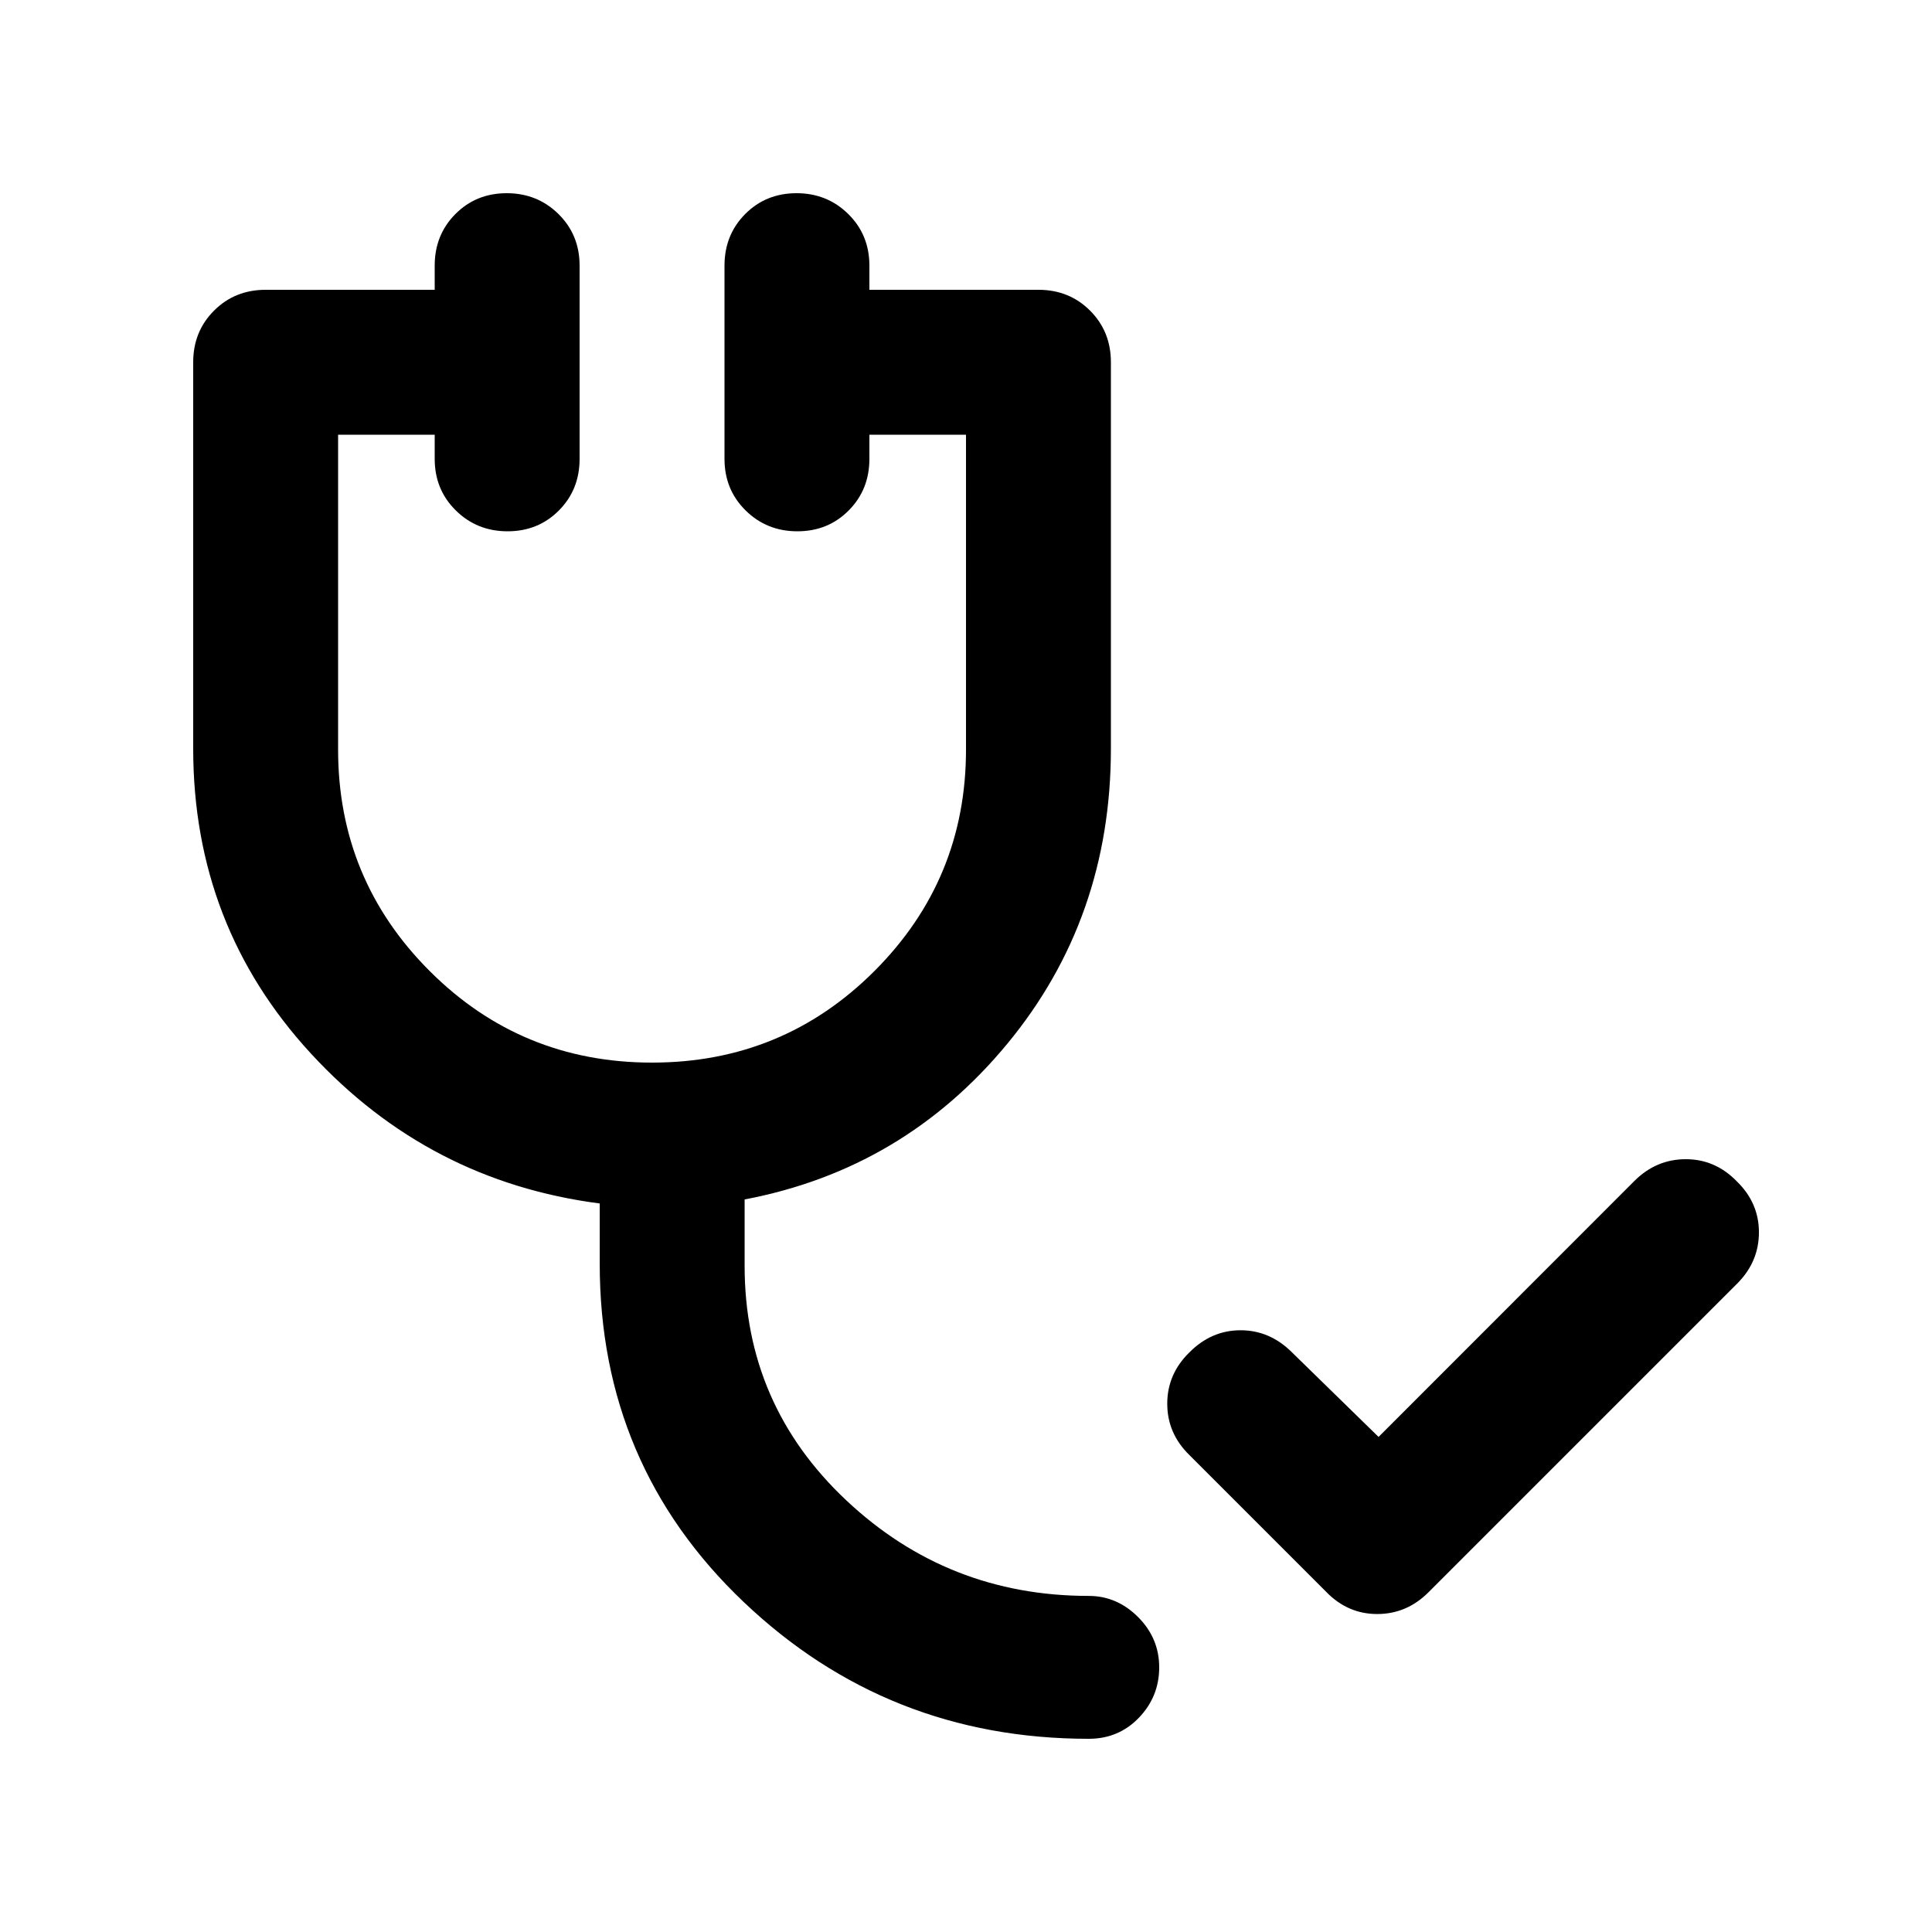 <svg xmlns="http://www.w3.org/2000/svg" height="20" viewBox="0 -960 960 960" width="20"><path d="m659-169-68-68q-11-10.74-11-25.5t11-25.5q10.91-11 25.45-11Q631-299 642-288l43 42 127.18-127.25Q823-384 837.67-384q14.66 0 25.33 11 11 10.67 11 25.33 0 14.67-10.82 25.49L709.82-168.82Q699-158 684.33-158q-14.66 0-25.33-11ZM541-96q-100 0-171.5-68T298-332v-30q-85-11-143.5-74.5T96-588v-192q0-15.3 10.35-25.65Q116.7-816 132-816h84v-12q0-15.3 10.29-25.65Q236.58-864 251.79-864t25.71 10.35Q288-843.3 288-828v96q0 15.3-10.29 25.65Q267.42-696 252.21-696t-25.71-10.35Q216-716.7 216-732v-12h-48v156.46q0 64.54 45.5 110.04T324-432q65 0 110.5-45.5T480-587.54V-744h-48v12q0 15.3-10.29 25.65Q411.42-696 396.21-696t-25.71-10.35Q360-716.7 360-732v-96q0-15.3 10.29-25.65Q380.58-864 395.79-864t25.71 10.35Q432-843.3 432-828v12h84q15.3 0 25.65 10.35Q552-795.3 552-780v192q0 84.35-51.5 146.67Q449-379 370-364v33q0 69 50.5 116.5T541-167q14 0 24.5 10.5t10.5 25q0 14.5-10.06 25T541-96Z"/></svg>